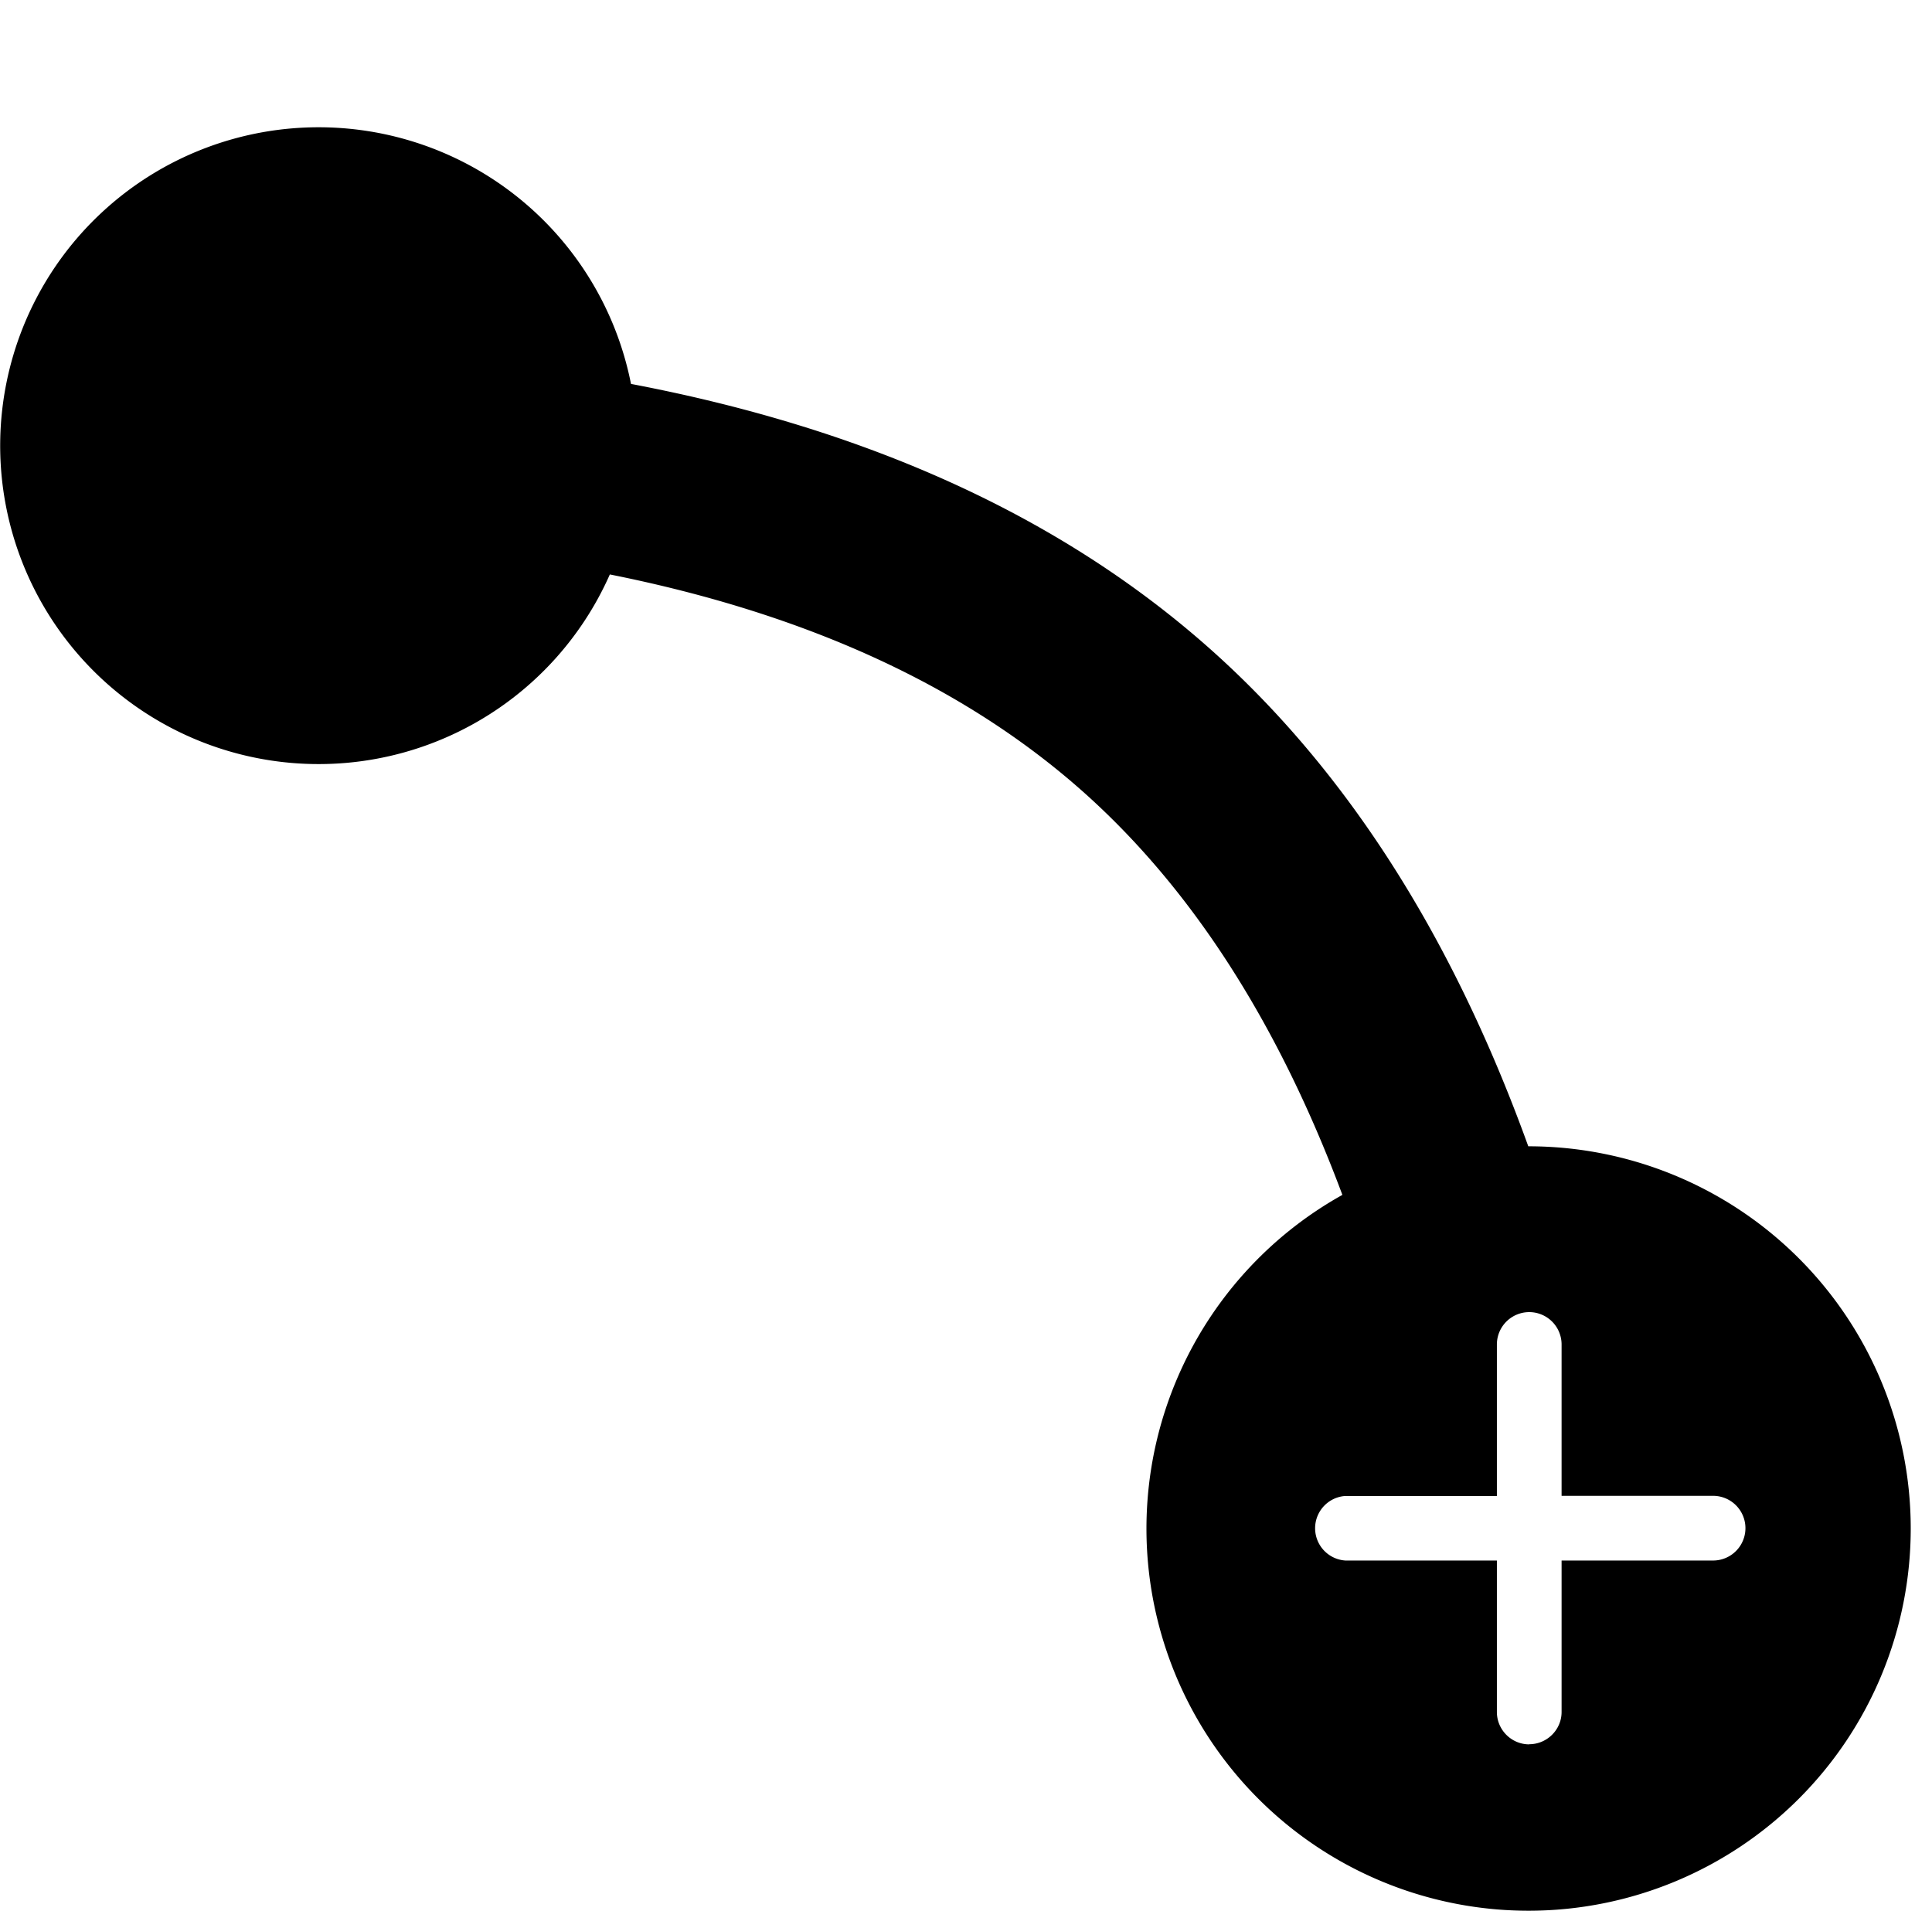 <?xml version="1.0" standalone="no"?><!DOCTYPE svg PUBLIC "-//W3C//DTD SVG 1.1//EN" "http://www.w3.org/Graphics/SVG/1.1/DTD/svg11.dtd"><svg t="1713942541353" class="icon" viewBox="0 0 1035 1024" version="1.1" xmlns="http://www.w3.org/2000/svg" p-id="8557" xmlns:xlink="http://www.w3.org/1999/xlink" width="202.148" height="200"><path d="M818.941 1023.676a204.735 204.735 0 0 1-99.808-383.513c-34.659-92.862-81.163-164.592-138.927-215.996-63.322-56.302-147.629-95.275-253.506-116.407a170.588 170.588 0 1 1 11.334-102.075c127.009 24.13 230.62 71.219 310.174 141.925 73.193 65.077 129.934 154.136 170.515 266.521A204.735 204.735 0 1 1 818.941 1023.676z m0.292-89.206c9.506 0 17.329-7.751 17.329-17.256v-81.163h81.163a17.329 17.329 0 0 0 0-34.659h-81.163V720.302a17.329 17.329 0 1 0-34.659 0v81.163h-81.163a17.329 17.329 0 0 0 0 34.586h81.163v81.163c0 9.506 7.751 17.329 17.329 17.329z" p-id="8558"></path></svg>